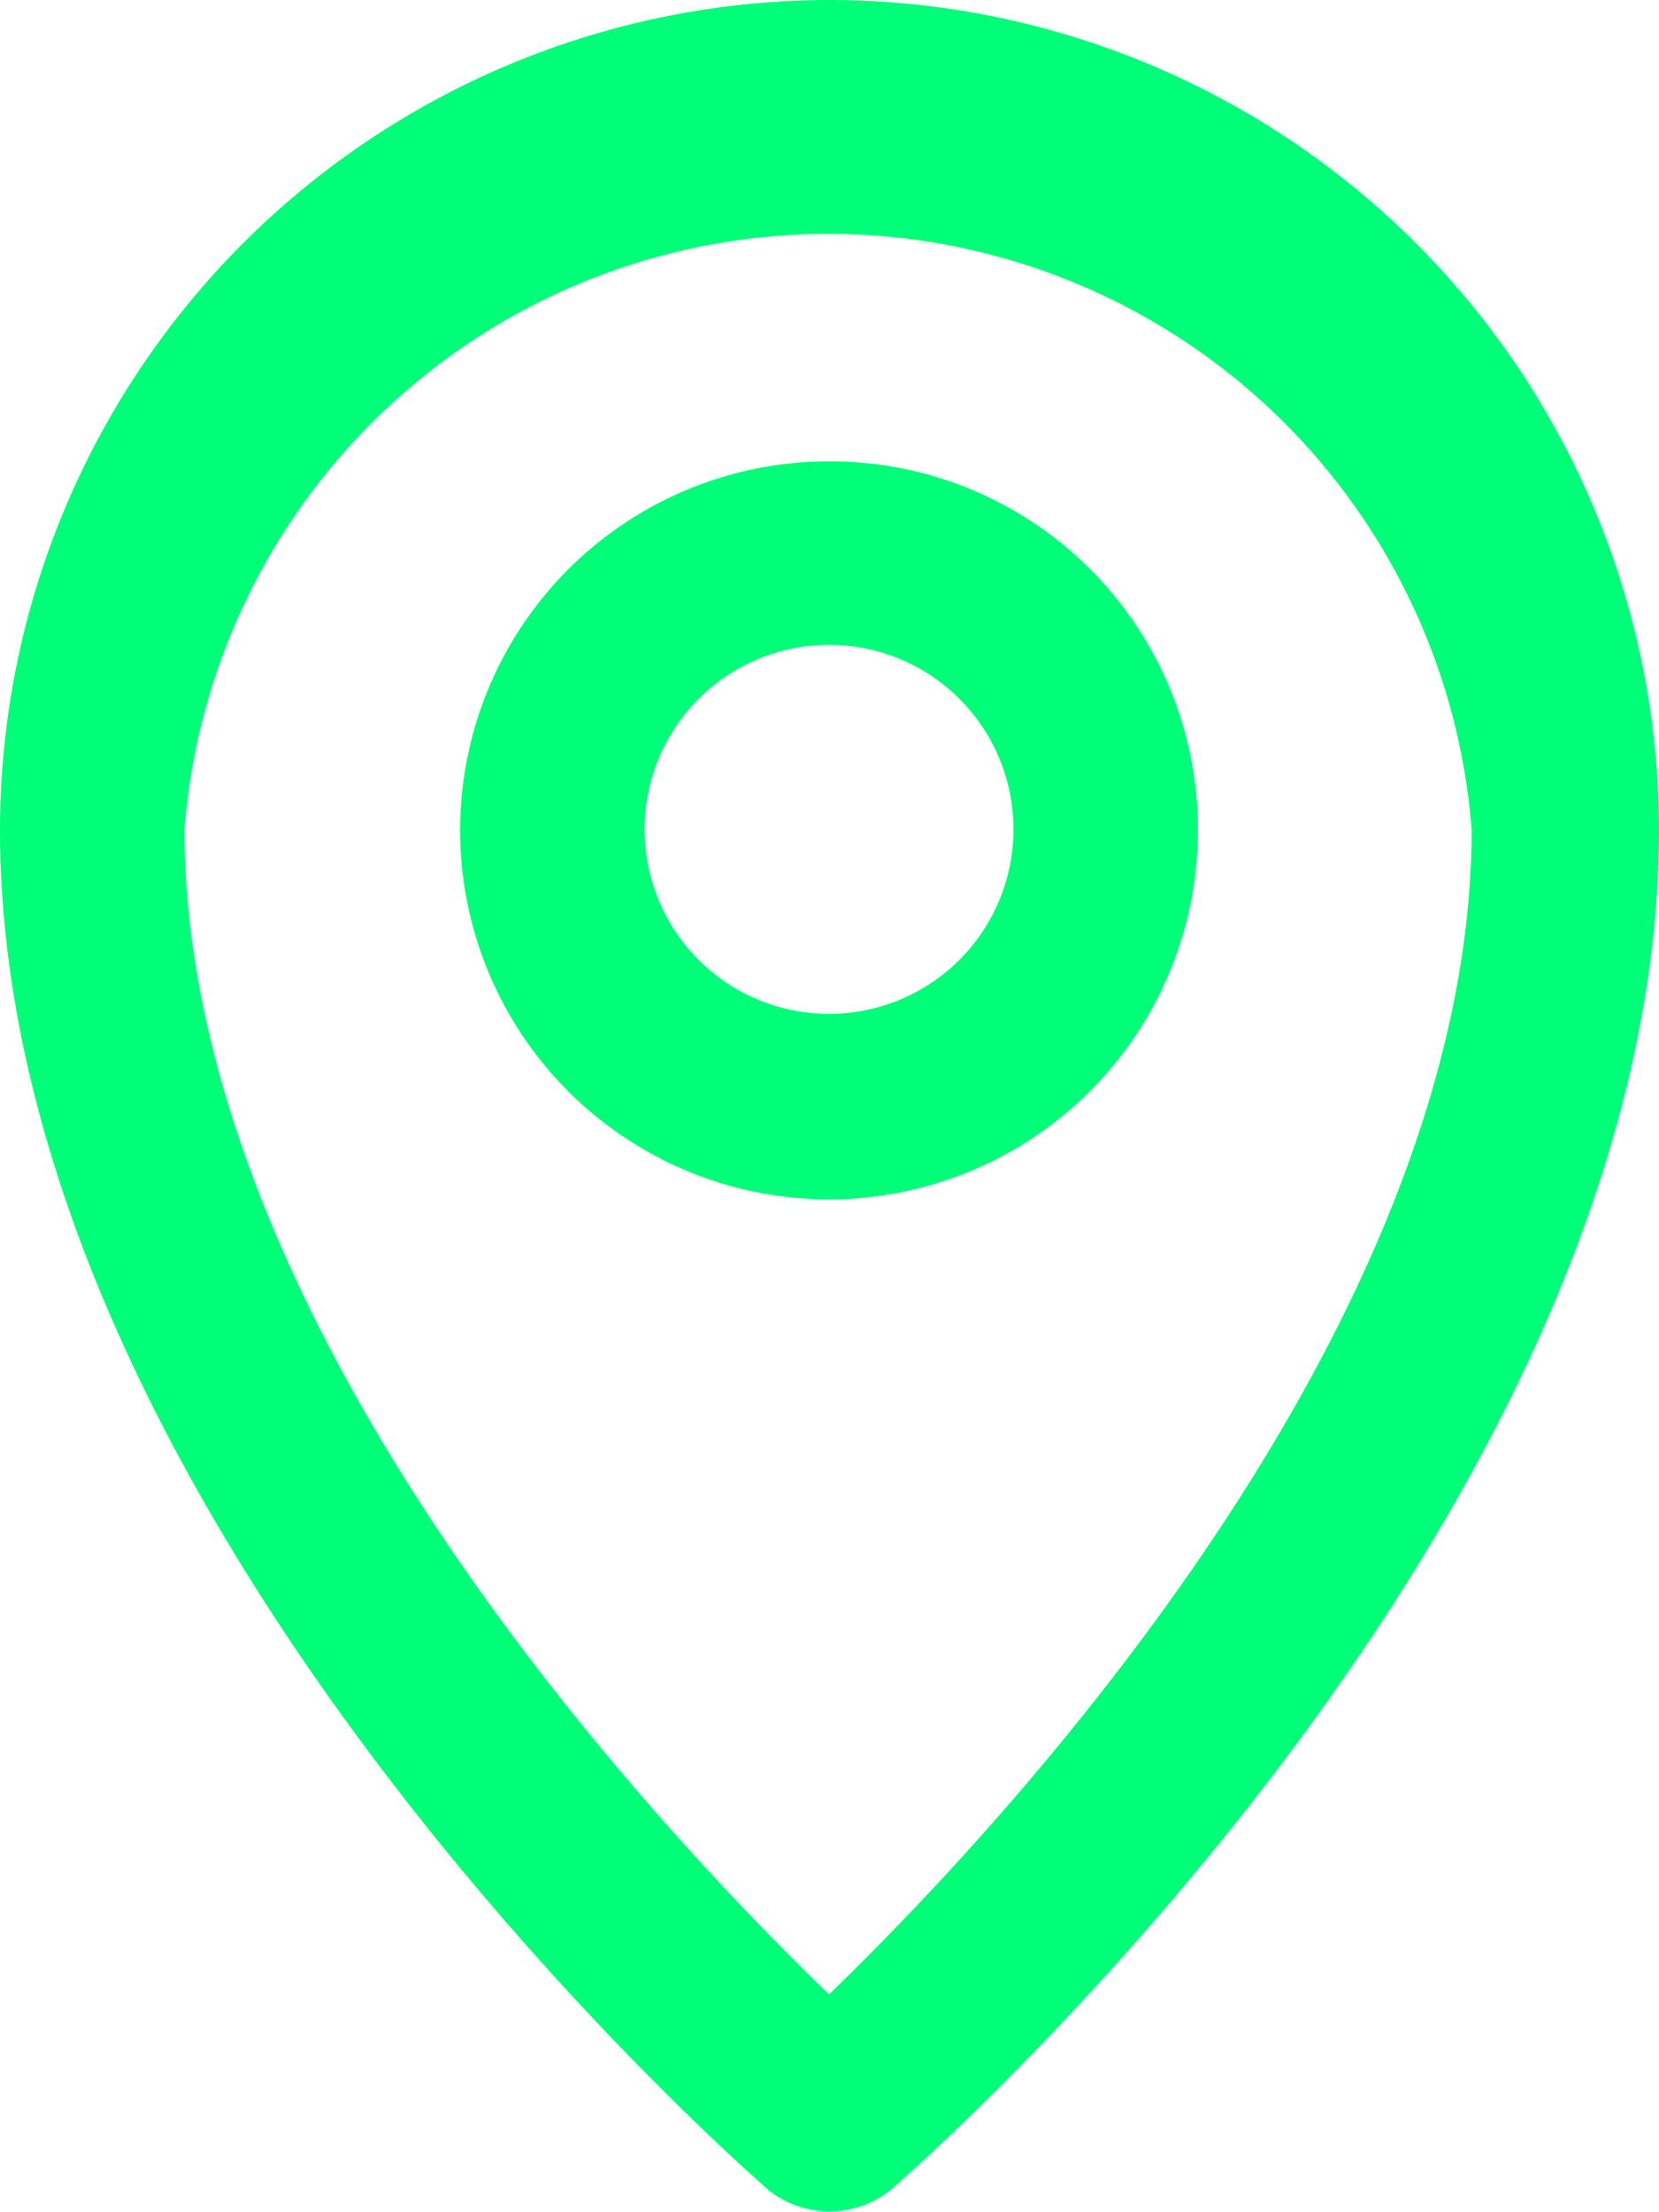 <svg xmlns="http://www.w3.org/2000/svg" viewBox="0 0 16.91 22.54"><defs><style>.cls-1{fill:#00ff79;}</style></defs><title>location</title><g id="Layer_2" data-name="Layer 2"><g id="Layer_1-2" data-name="Layer 1"><path class="cls-1" d="M8.45,0A8.46,8.46,0,0,0,0,8.45c0,7,7.52,13.59,7.84,13.87a1,1,0,0,0,1.23,0c.32-.28,7.84-6.86,7.84-13.87A8.46,8.46,0,0,0,8.45,0Zm0,20.32C6.71,18.64,1.88,13.53,1.88,8.45A6.58,6.58,0,0,1,15,8.45C15,13.52,10.19,18.64,8.45,20.32Zm0-15.62a3.76,3.76,0,1,0,3.76,3.75A3.75,3.75,0,0,0,8.45,4.7Zm0,5.63a1.88,1.88,0,1,1,1.88-1.88A1.88,1.88,0,0,1,8.45,10.33Z"/></g></g></svg>